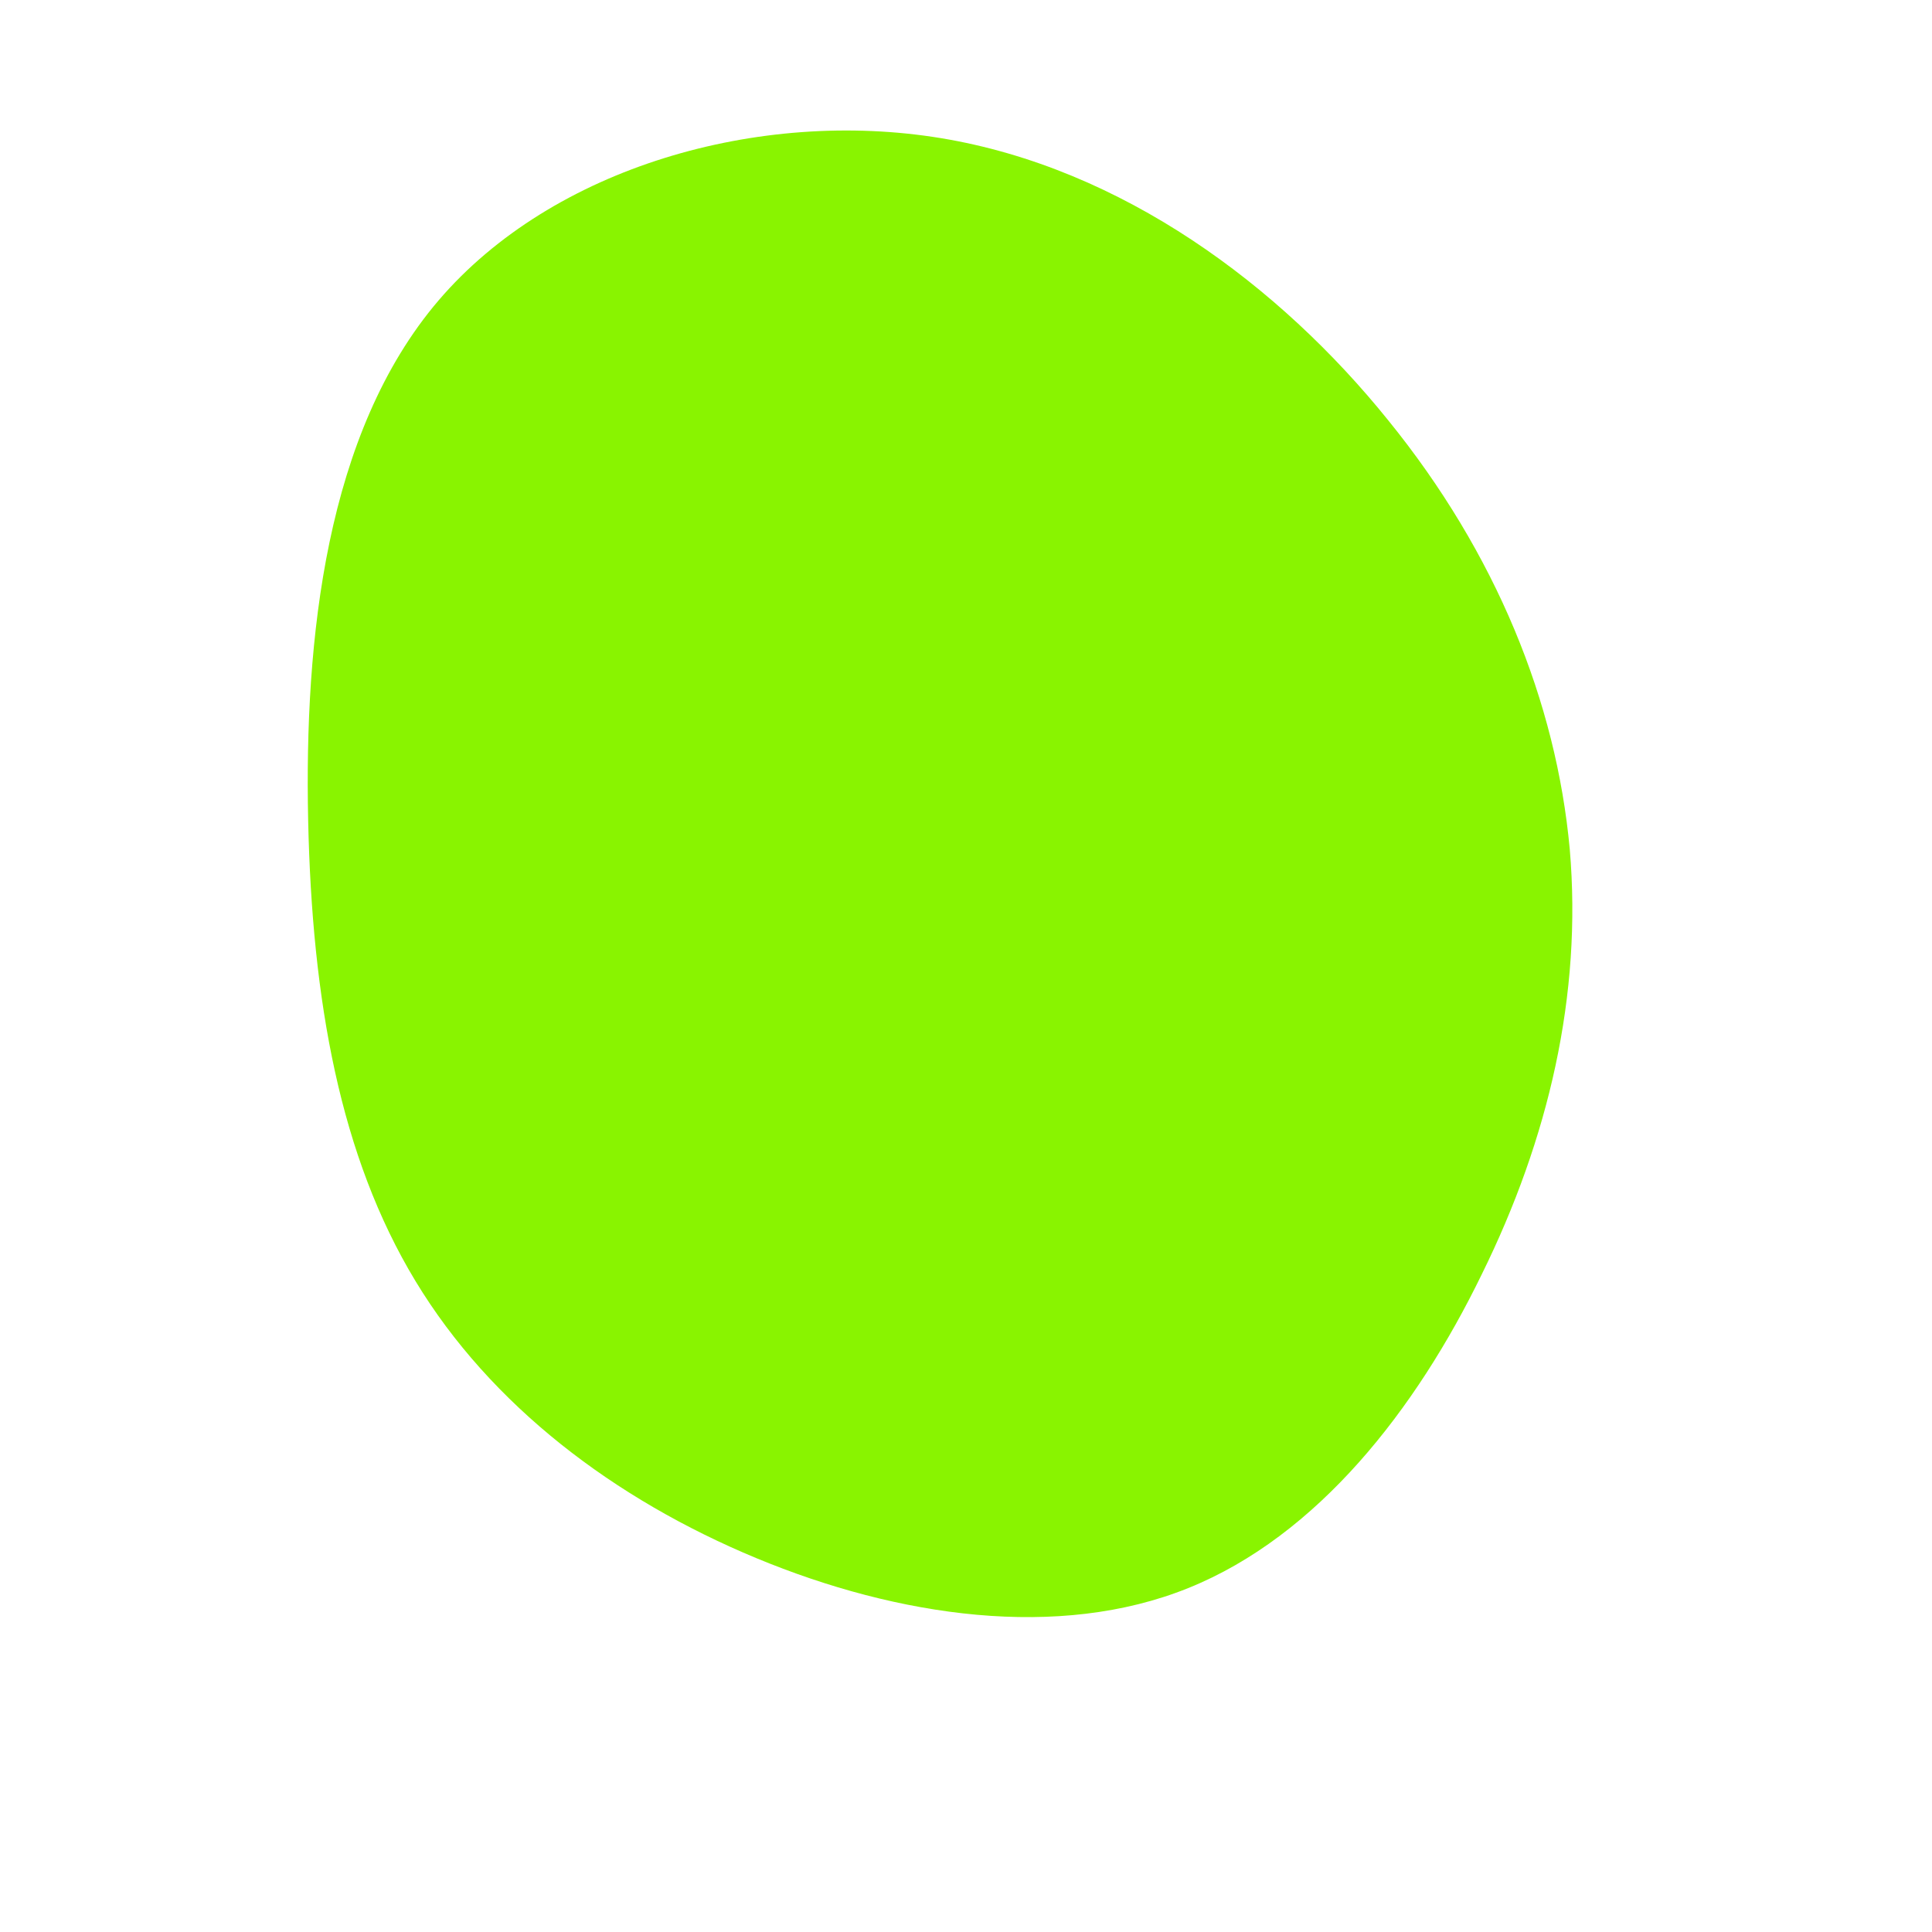 <?xml version="1.0" standalone="no"?>
<svg viewBox="0 0 200 200" xmlns="http://www.w3.org/2000/svg">
  <path fill="#89F400" d="M43.7,-56.5C54.9,-42.7,61.1,-27.3,62.5,-12.1C63.8,3,60.3,17.9,53.4,31.9C46.6,45.9,36.4,59,23,64.4C9.6,69.8,-7,67.4,-21.7,61.3C-36.4,55.2,-49.2,45.5,-57,32.6C-64.8,19.7,-67.7,3.6,-68.1,-15.1C-68.5,-33.8,-66.3,-55.2,-54.6,-68.9C-42.8,-82.7,-21.4,-88.8,-2.6,-85.7C16.2,-82.6,32.5,-70.4,43.7,-56.5Z" transform="translate(100 100)" />
</svg>
